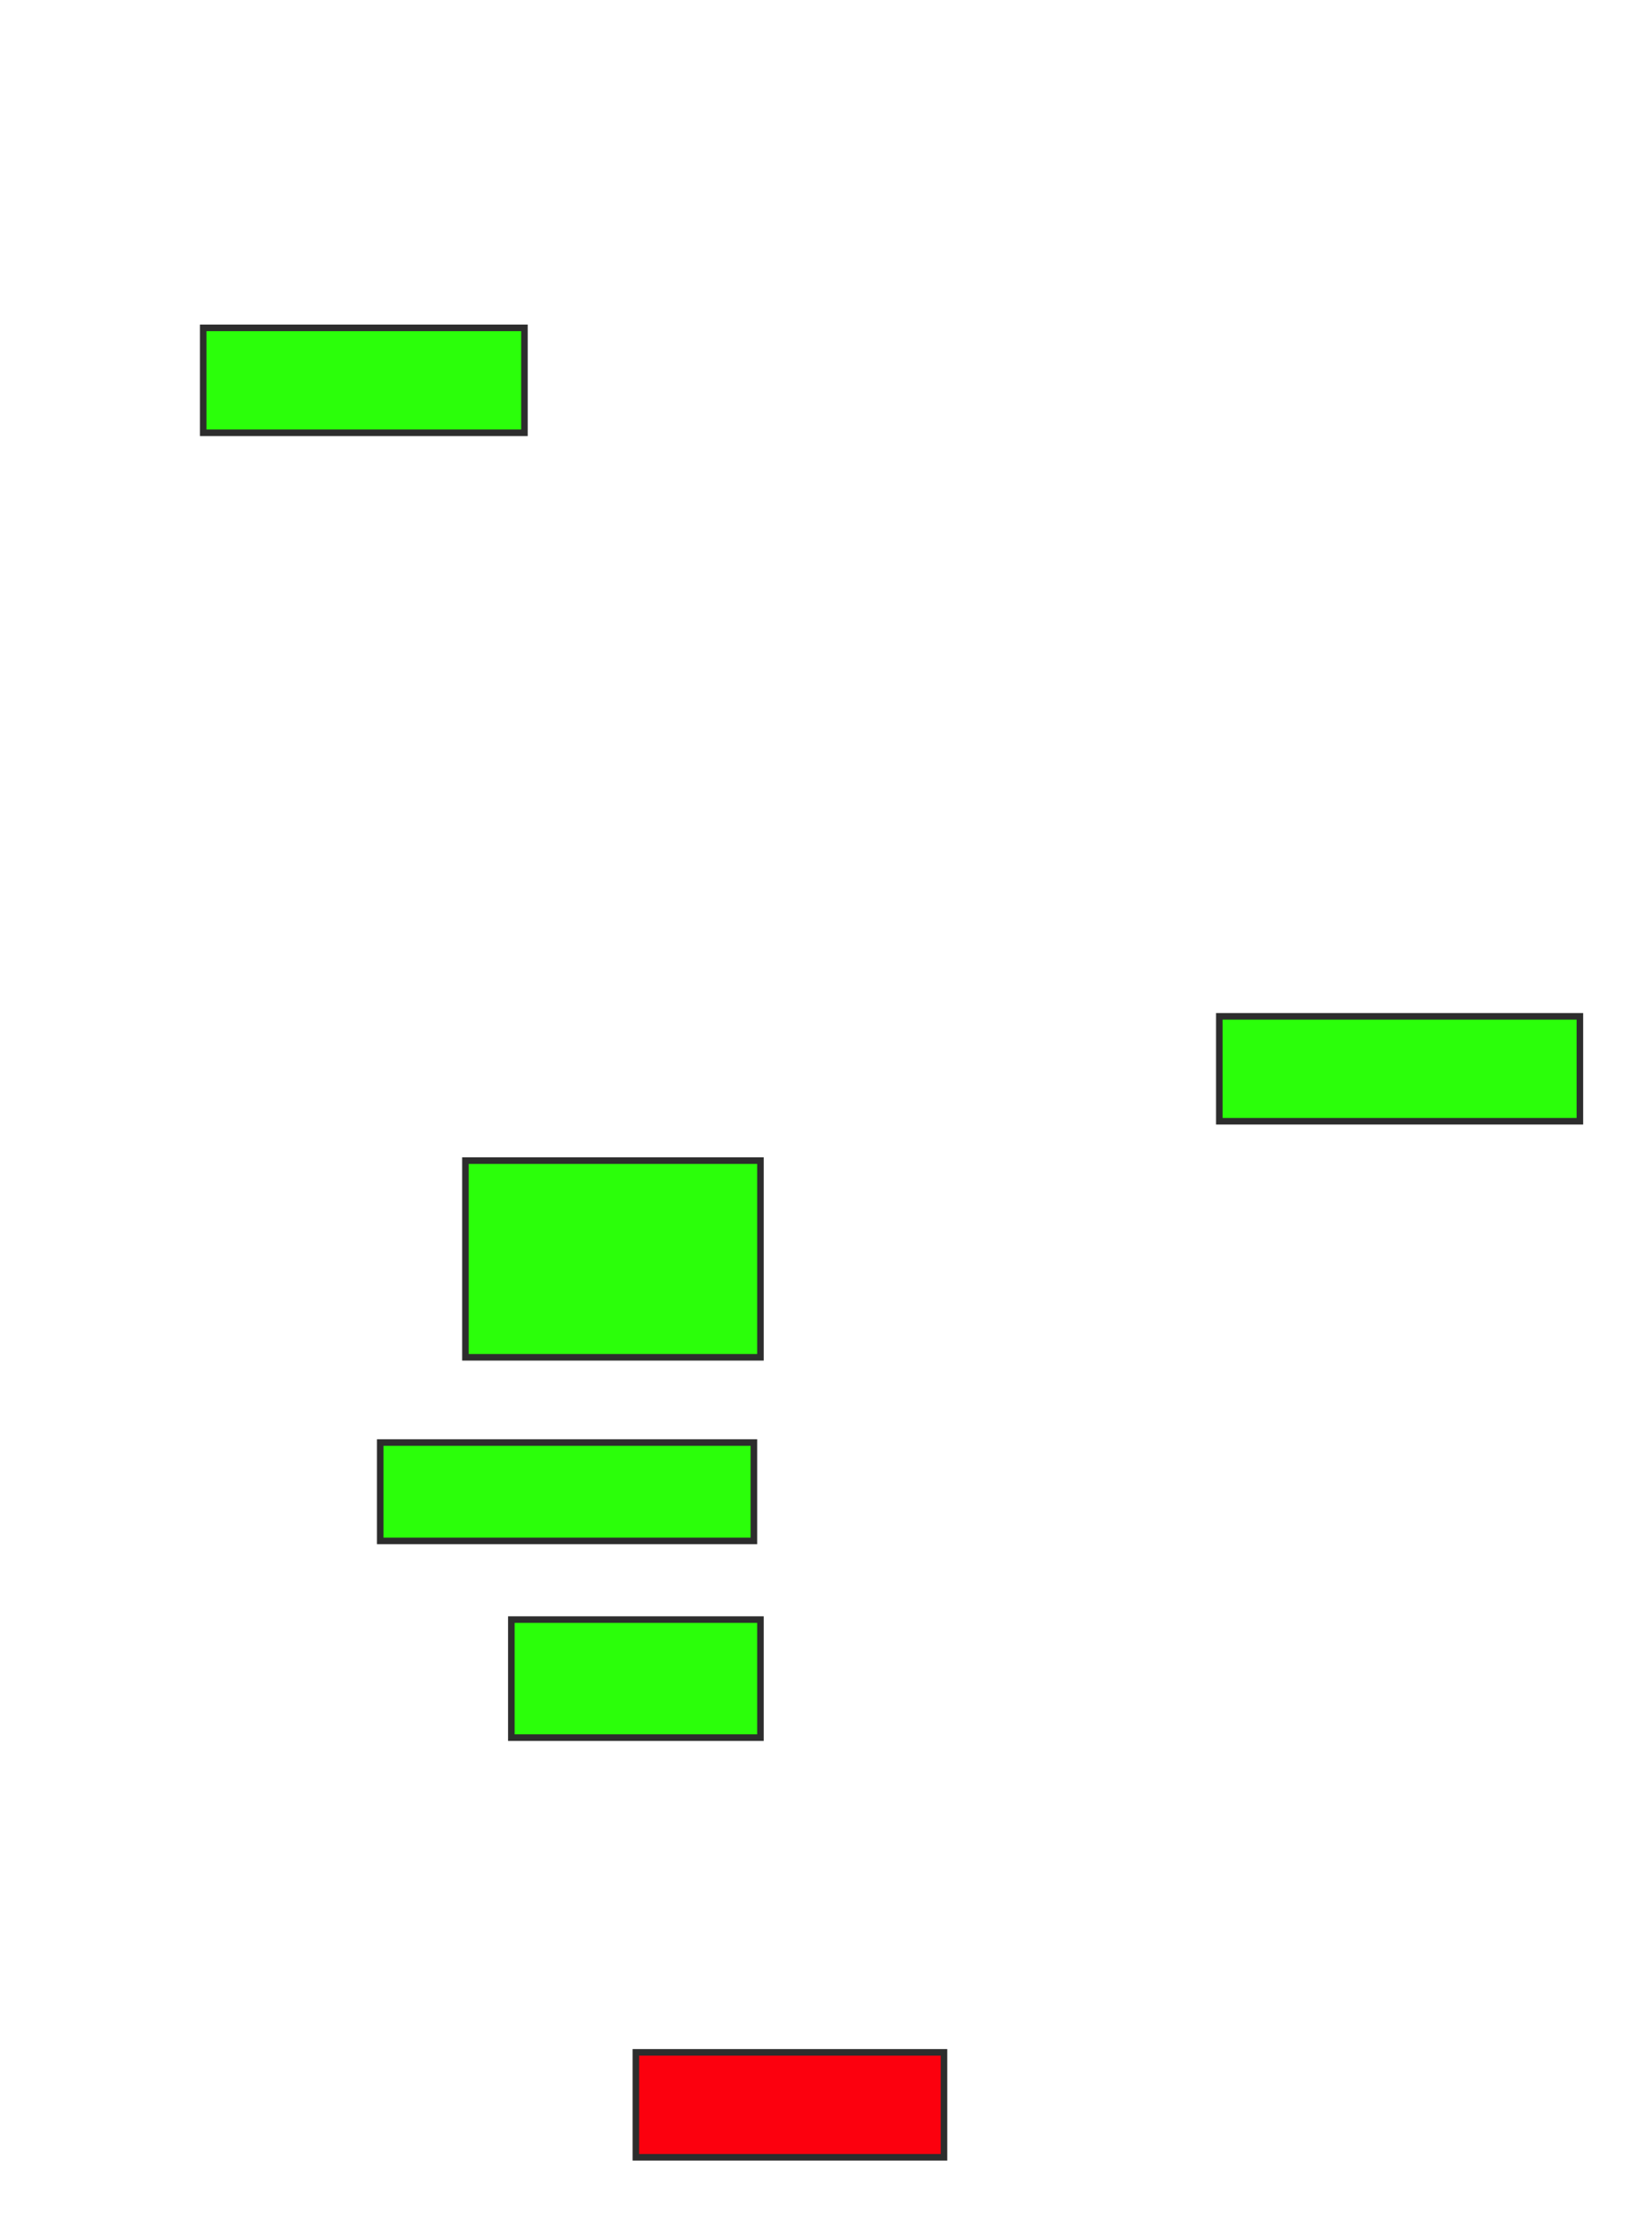 <svg height="341" width="252" xmlns="http://www.w3.org/2000/svg">
 <!-- Created with Image Occlusion Enhanced -->
 <g>
  <title>Labels</title>
 </g>
 <g>
  <title>Masks</title>
  <rect fill="#2bff0a" height="16" id="3a661f60084846d68f73687025a58dc6-ao-1" stroke="#2D2D2D" width="49" x="31" y="50"/>
  <rect fill="#2bff0a" height="30" id="3a661f60084846d68f73687025a58dc6-ao-2" stroke="#2D2D2D" width="45" x="71" y="177"/>
  <rect fill="#2bff0a" height="16" id="3a661f60084846d68f73687025a58dc6-ao-3" stroke="#2D2D2D" width="55" x="186" y="155"/>
  <rect fill="#2bff0a" height="15" id="3a661f60084846d68f73687025a58dc6-ao-4" stroke="#2D2D2D" width="57" x="58" y="220"/>
  <rect fill="#2bff0a" height="18" id="3a661f60084846d68f73687025a58dc6-ao-5" stroke="#2D2D2D" width="38" x="78" y="247"/>
  <rect class="qshape" fill="#fc000e" height="16" id="3a661f60084846d68f73687025a58dc6-ao-6" stroke="#2D2D2D" width="47" x="97" y="313"/>
 </g>
</svg>